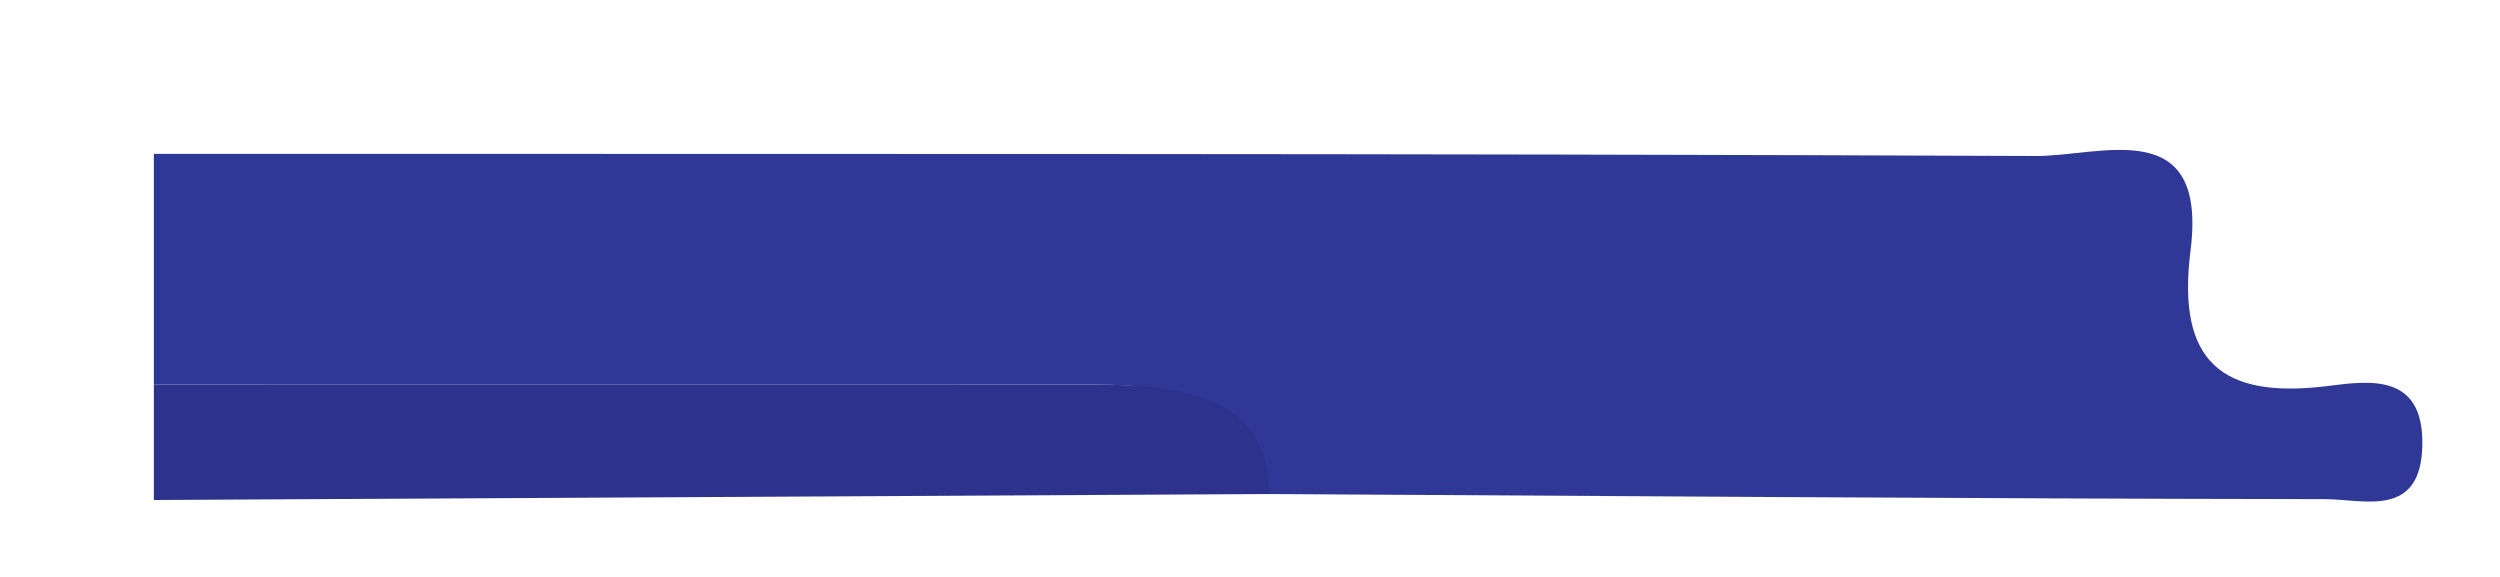 <?xml version="1.0" encoding="utf-8"?>
<!-- Generator: Adobe Illustrator 16.0.3, SVG Export Plug-In . SVG Version: 6.00 Build 0)  -->
<!DOCTYPE svg PUBLIC "-//W3C//DTD SVG 1.1//EN" "http://www.w3.org/Graphics/SVG/1.1/DTD/svg11.dtd">
<svg version="1.1" id="Layer_1" xmlns="http://www.w3.org/2000/svg" xmlns:xlink="http://www.w3.org/1999/xlink" x="0px" y="0px"
	 width="65px" height="15px" viewBox="0 0 65 15" enable-background="new 0 0 65 15" xml:space="preserve">
<g>
	<path fill-rule="evenodd" clip-rule="evenodd" fill="#2F3896" d="M4,10c0-2,0-4,0-6c16.311,0.006,32.622-0.013,48.933,0.056
		c1.686,0.007,4.471-1.104,4.021,2.457c-0.366,2.89,0.805,3.874,3.587,3.521c1.071-0.136,2.47-0.33,2.44,1.528
		c-0.03,1.93-1.516,1.418-2.534,1.416c-9.482-0.014-18.965-0.085-28.448-0.139C31.985,9.868,29.869,10,27.826,10
		C19.884,10.004,11.942,10.001,4,10z"/>
	<path fill-rule="evenodd" clip-rule="evenodd" fill="#2D338C" d="M33,12.845C23.667,12.898,13.333,12.946,4,13c0-1,0-2,0-3
		c7.942,0.001,15.884,0.004,23.826,0C29.869,10,32.986,9.874,33,12.845z"/>
</g>
</svg>

